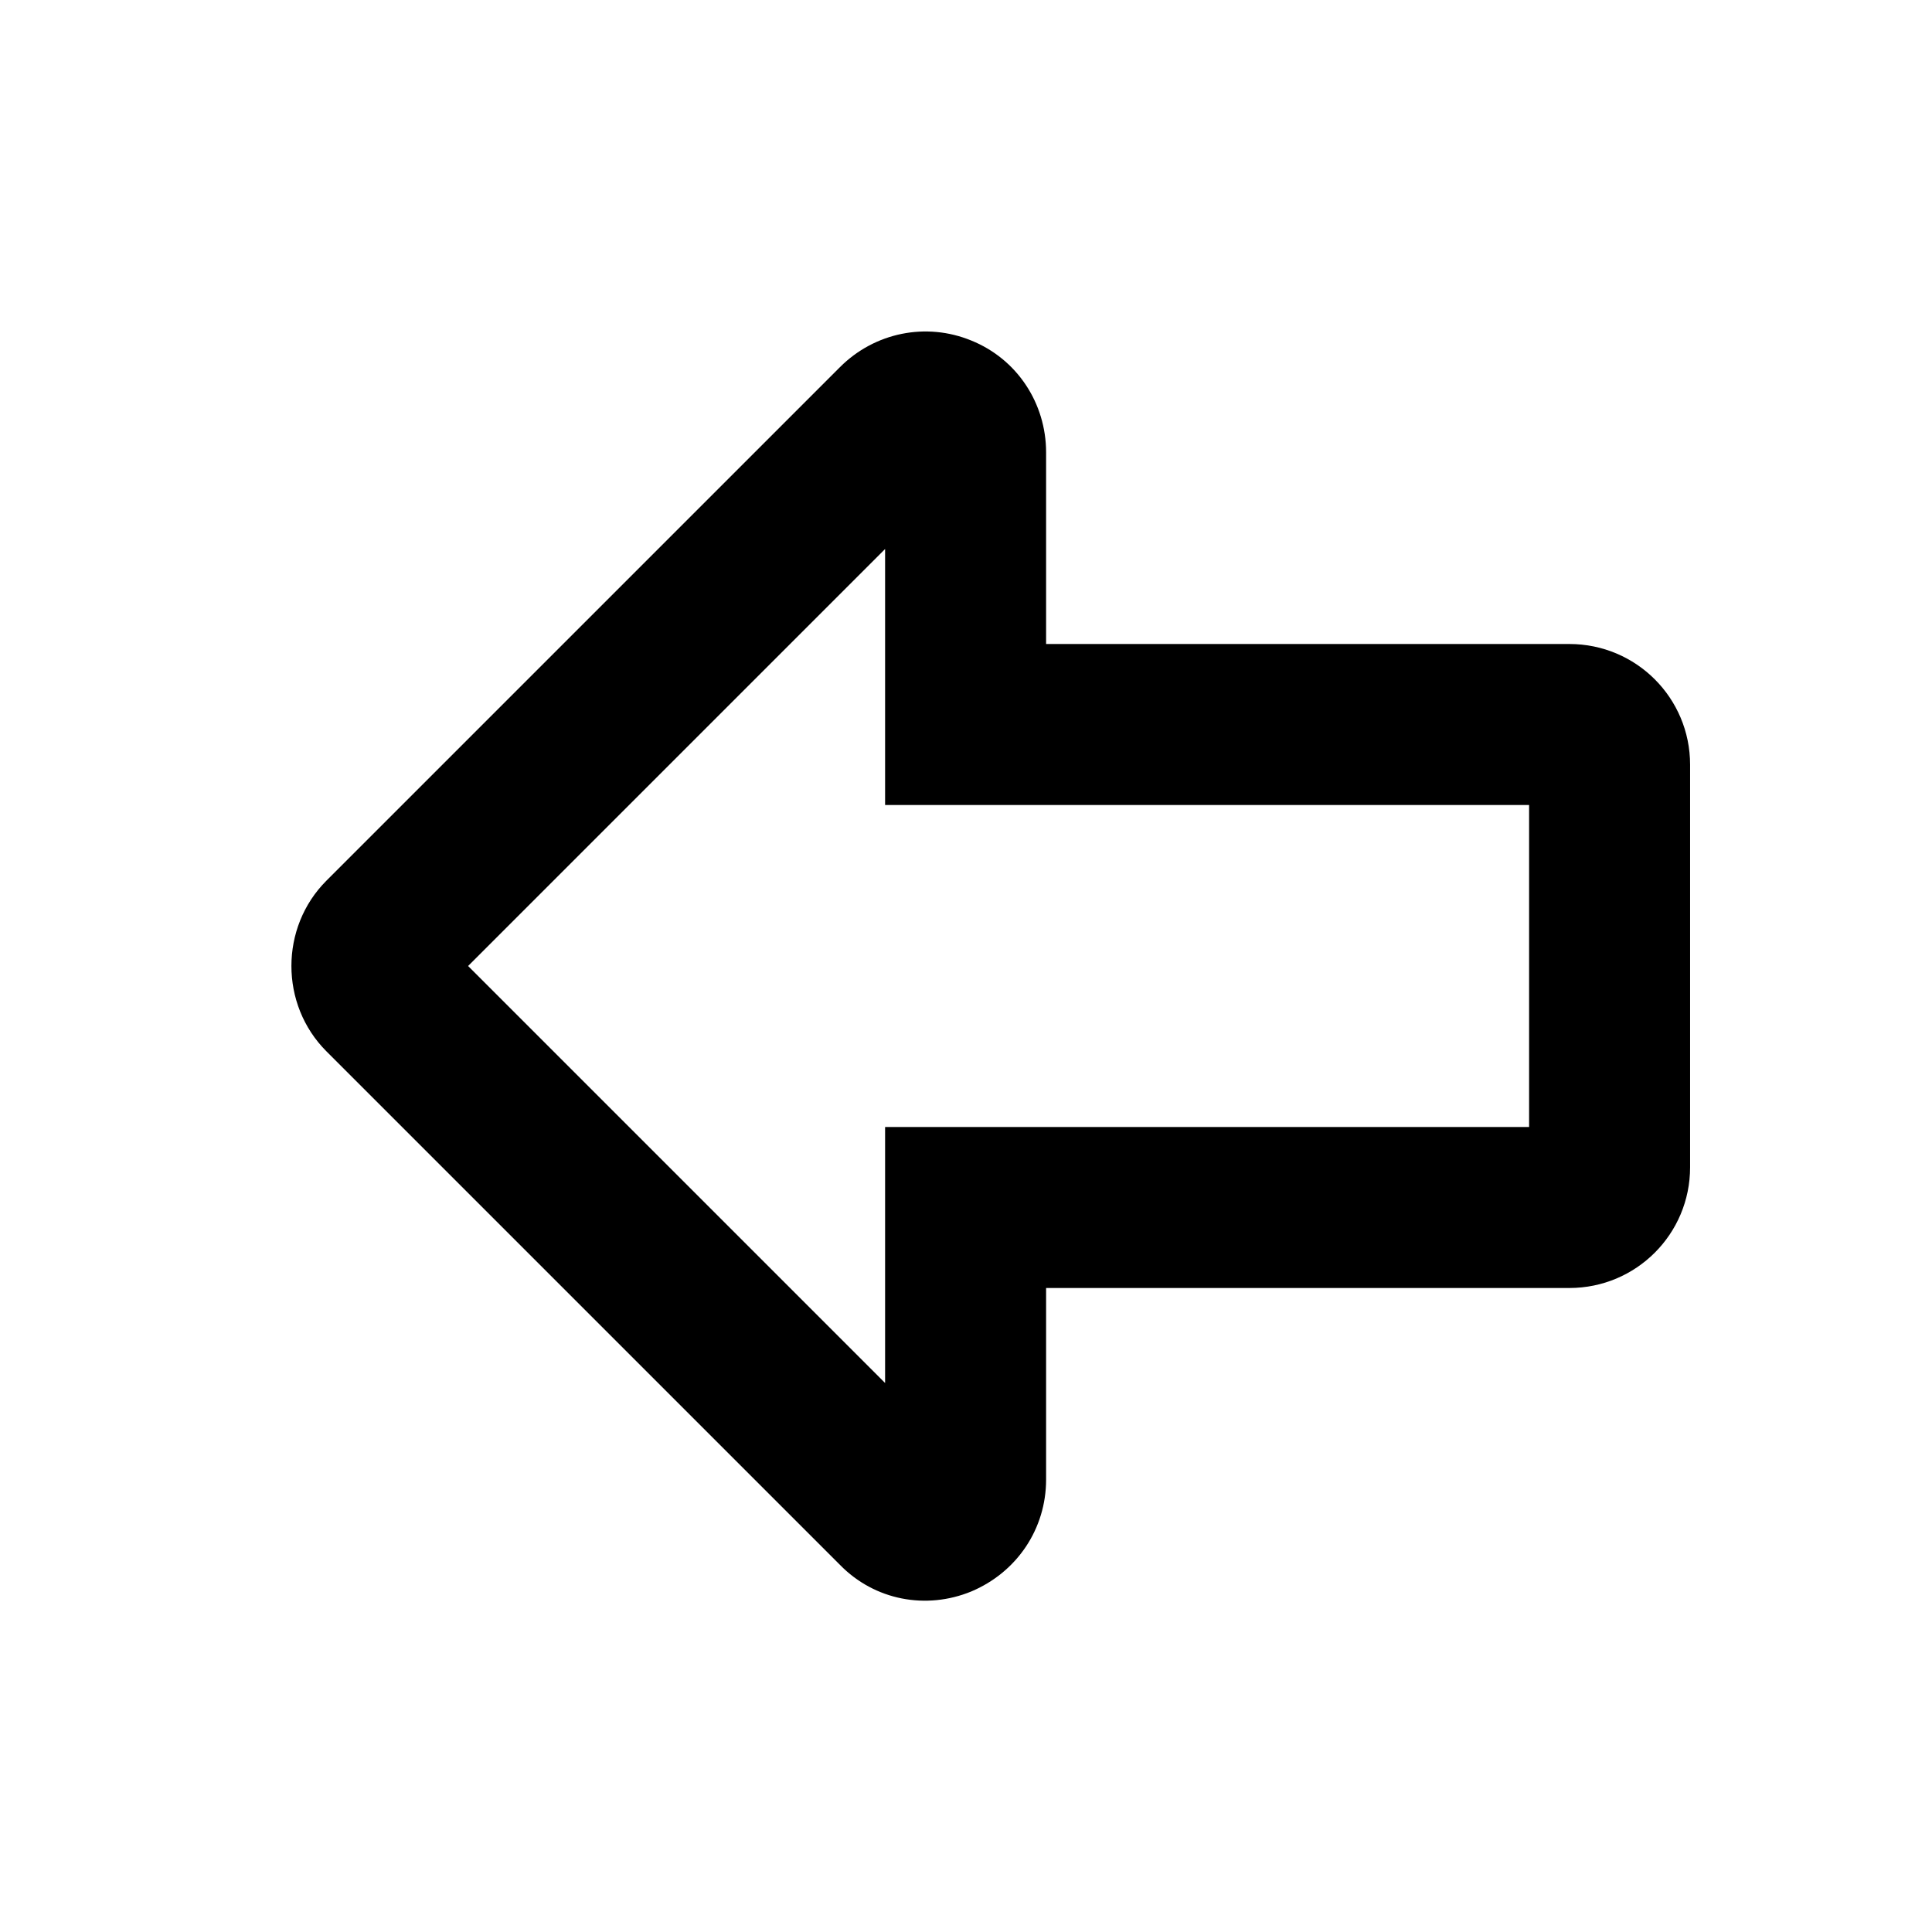 <svg width="24" height="24" viewBox="0 0 24 24" xmlns="http://www.w3.org/2000/svg">
<path d="M20.995 9.5L20.995 14.5C20.995 15.33 20.325 16 19.495 16L12.995 16L12.995 18.38C12.995 18.99 12.635 19.53 12.065 19.77C11.505 20 10.865 19.88 10.435 19.44L4.055 13.06C3.475 12.48 3.475 11.52 4.055 10.94L10.435 4.56C10.865 4.13 11.505 4 12.065 4.23C12.635 4.46 12.995 5.01 12.995 5.62L12.995 8L19.495 8C20.325 8 20.995 8.67 20.995 9.5ZM18.995 14L18.995 10L10.995 10L10.995 6.82L5.815 12L10.995 17.18L10.995 14L18.995 14Z"/>
</svg>